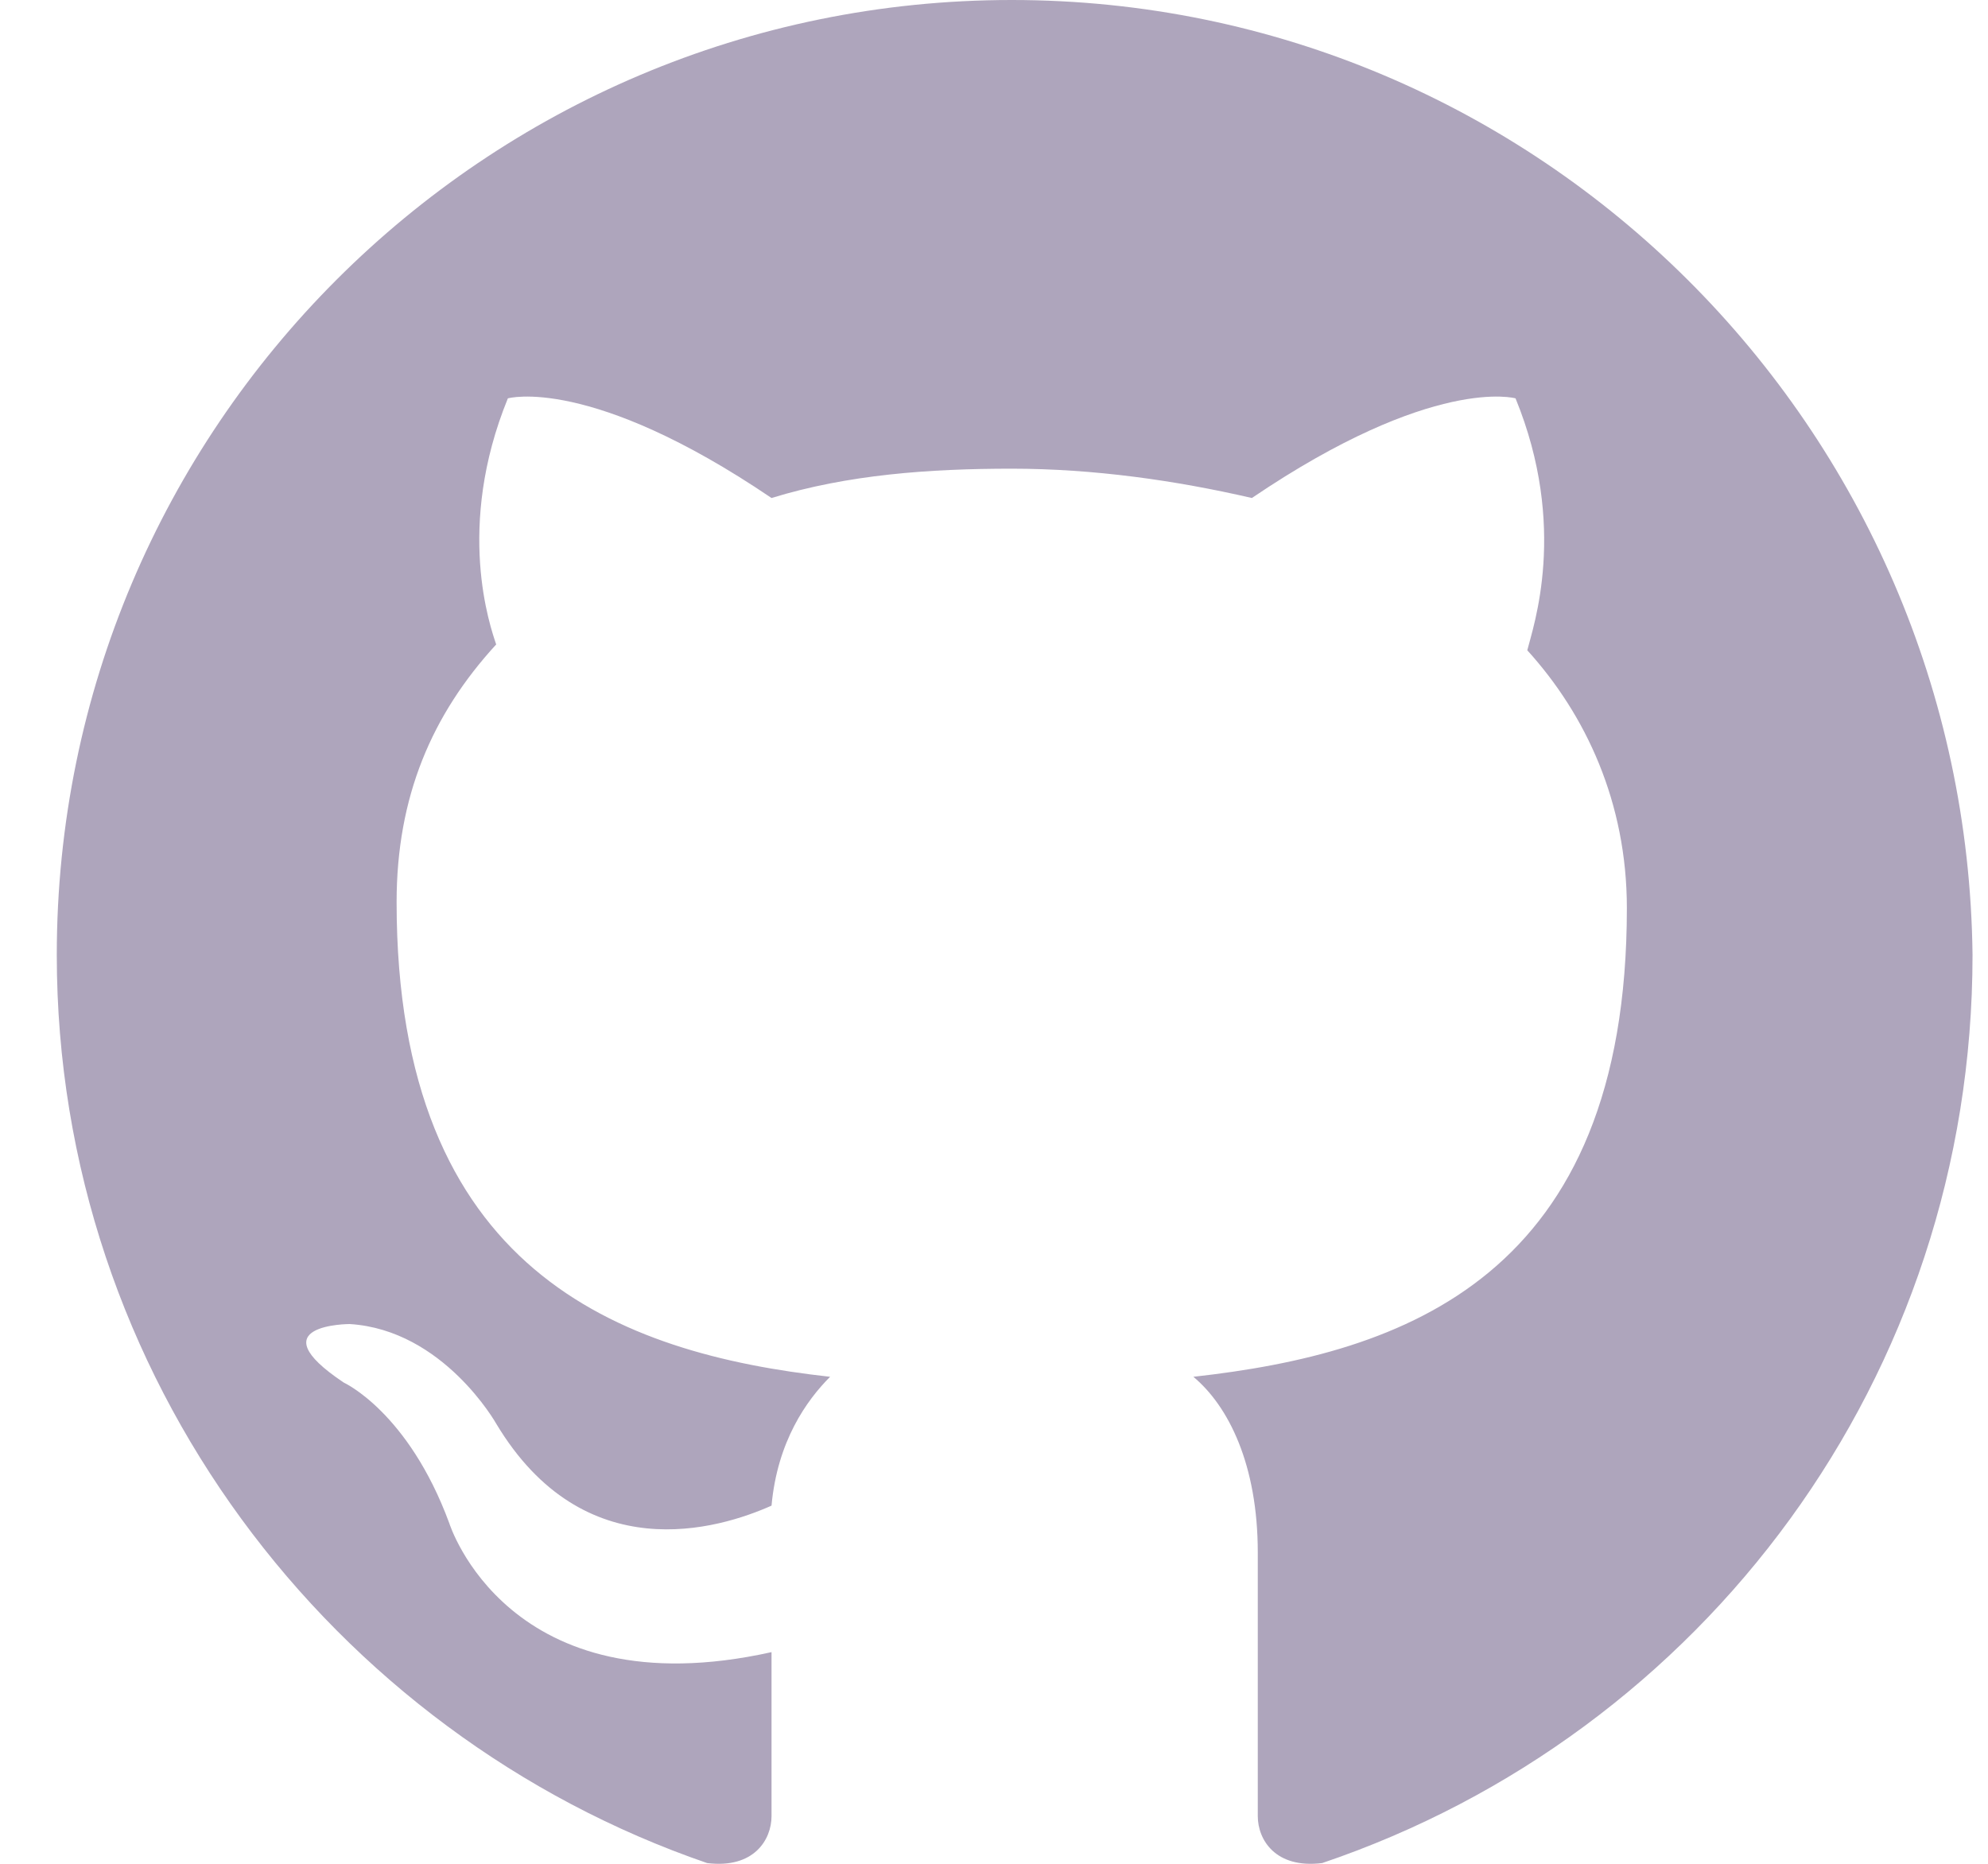 <svg width="32" height="30" viewBox="0 0 32 30" fill="none" xmlns="http://www.w3.org/2000/svg">
<path fill-rule="evenodd" clip-rule="evenodd" d="M16.285 0C7.798 0 0.914 6.884 0.914 15.371C0.914 22.161 5.346 27.913 11.382 29.988C12.136 30.082 12.419 29.611 12.419 29.233C12.419 28.856 12.419 27.913 12.419 26.593C8.175 27.536 7.232 24.518 7.232 24.518C6.572 22.727 5.535 22.255 5.535 22.255C4.12 21.312 5.629 21.312 5.629 21.312C7.138 21.406 7.987 22.915 7.987 22.915C9.401 25.273 11.57 24.613 12.419 24.235C12.513 23.198 12.985 22.538 13.362 22.161C9.967 21.784 6.384 20.463 6.384 14.522C6.384 12.825 6.949 11.505 7.987 10.373C7.892 10.09 7.327 8.487 8.175 6.412C8.175 6.412 9.495 6.035 12.419 8.016C13.645 7.638 14.965 7.544 16.285 7.544C17.605 7.544 18.926 7.733 20.151 8.016C23.075 6.035 24.395 6.412 24.395 6.412C25.244 8.487 24.678 10.09 24.584 10.467C25.527 11.505 26.187 12.919 26.187 14.617C26.187 20.558 22.603 21.784 19.209 22.161C19.774 22.632 20.246 23.575 20.246 24.99C20.246 27.064 20.246 28.668 20.246 29.233C20.246 29.611 20.529 30.082 21.283 29.988C27.413 27.913 31.751 22.161 31.751 15.371C31.656 6.884 24.772 0 16.285 0Z" fill="#AEA5BC"/>
</svg>
